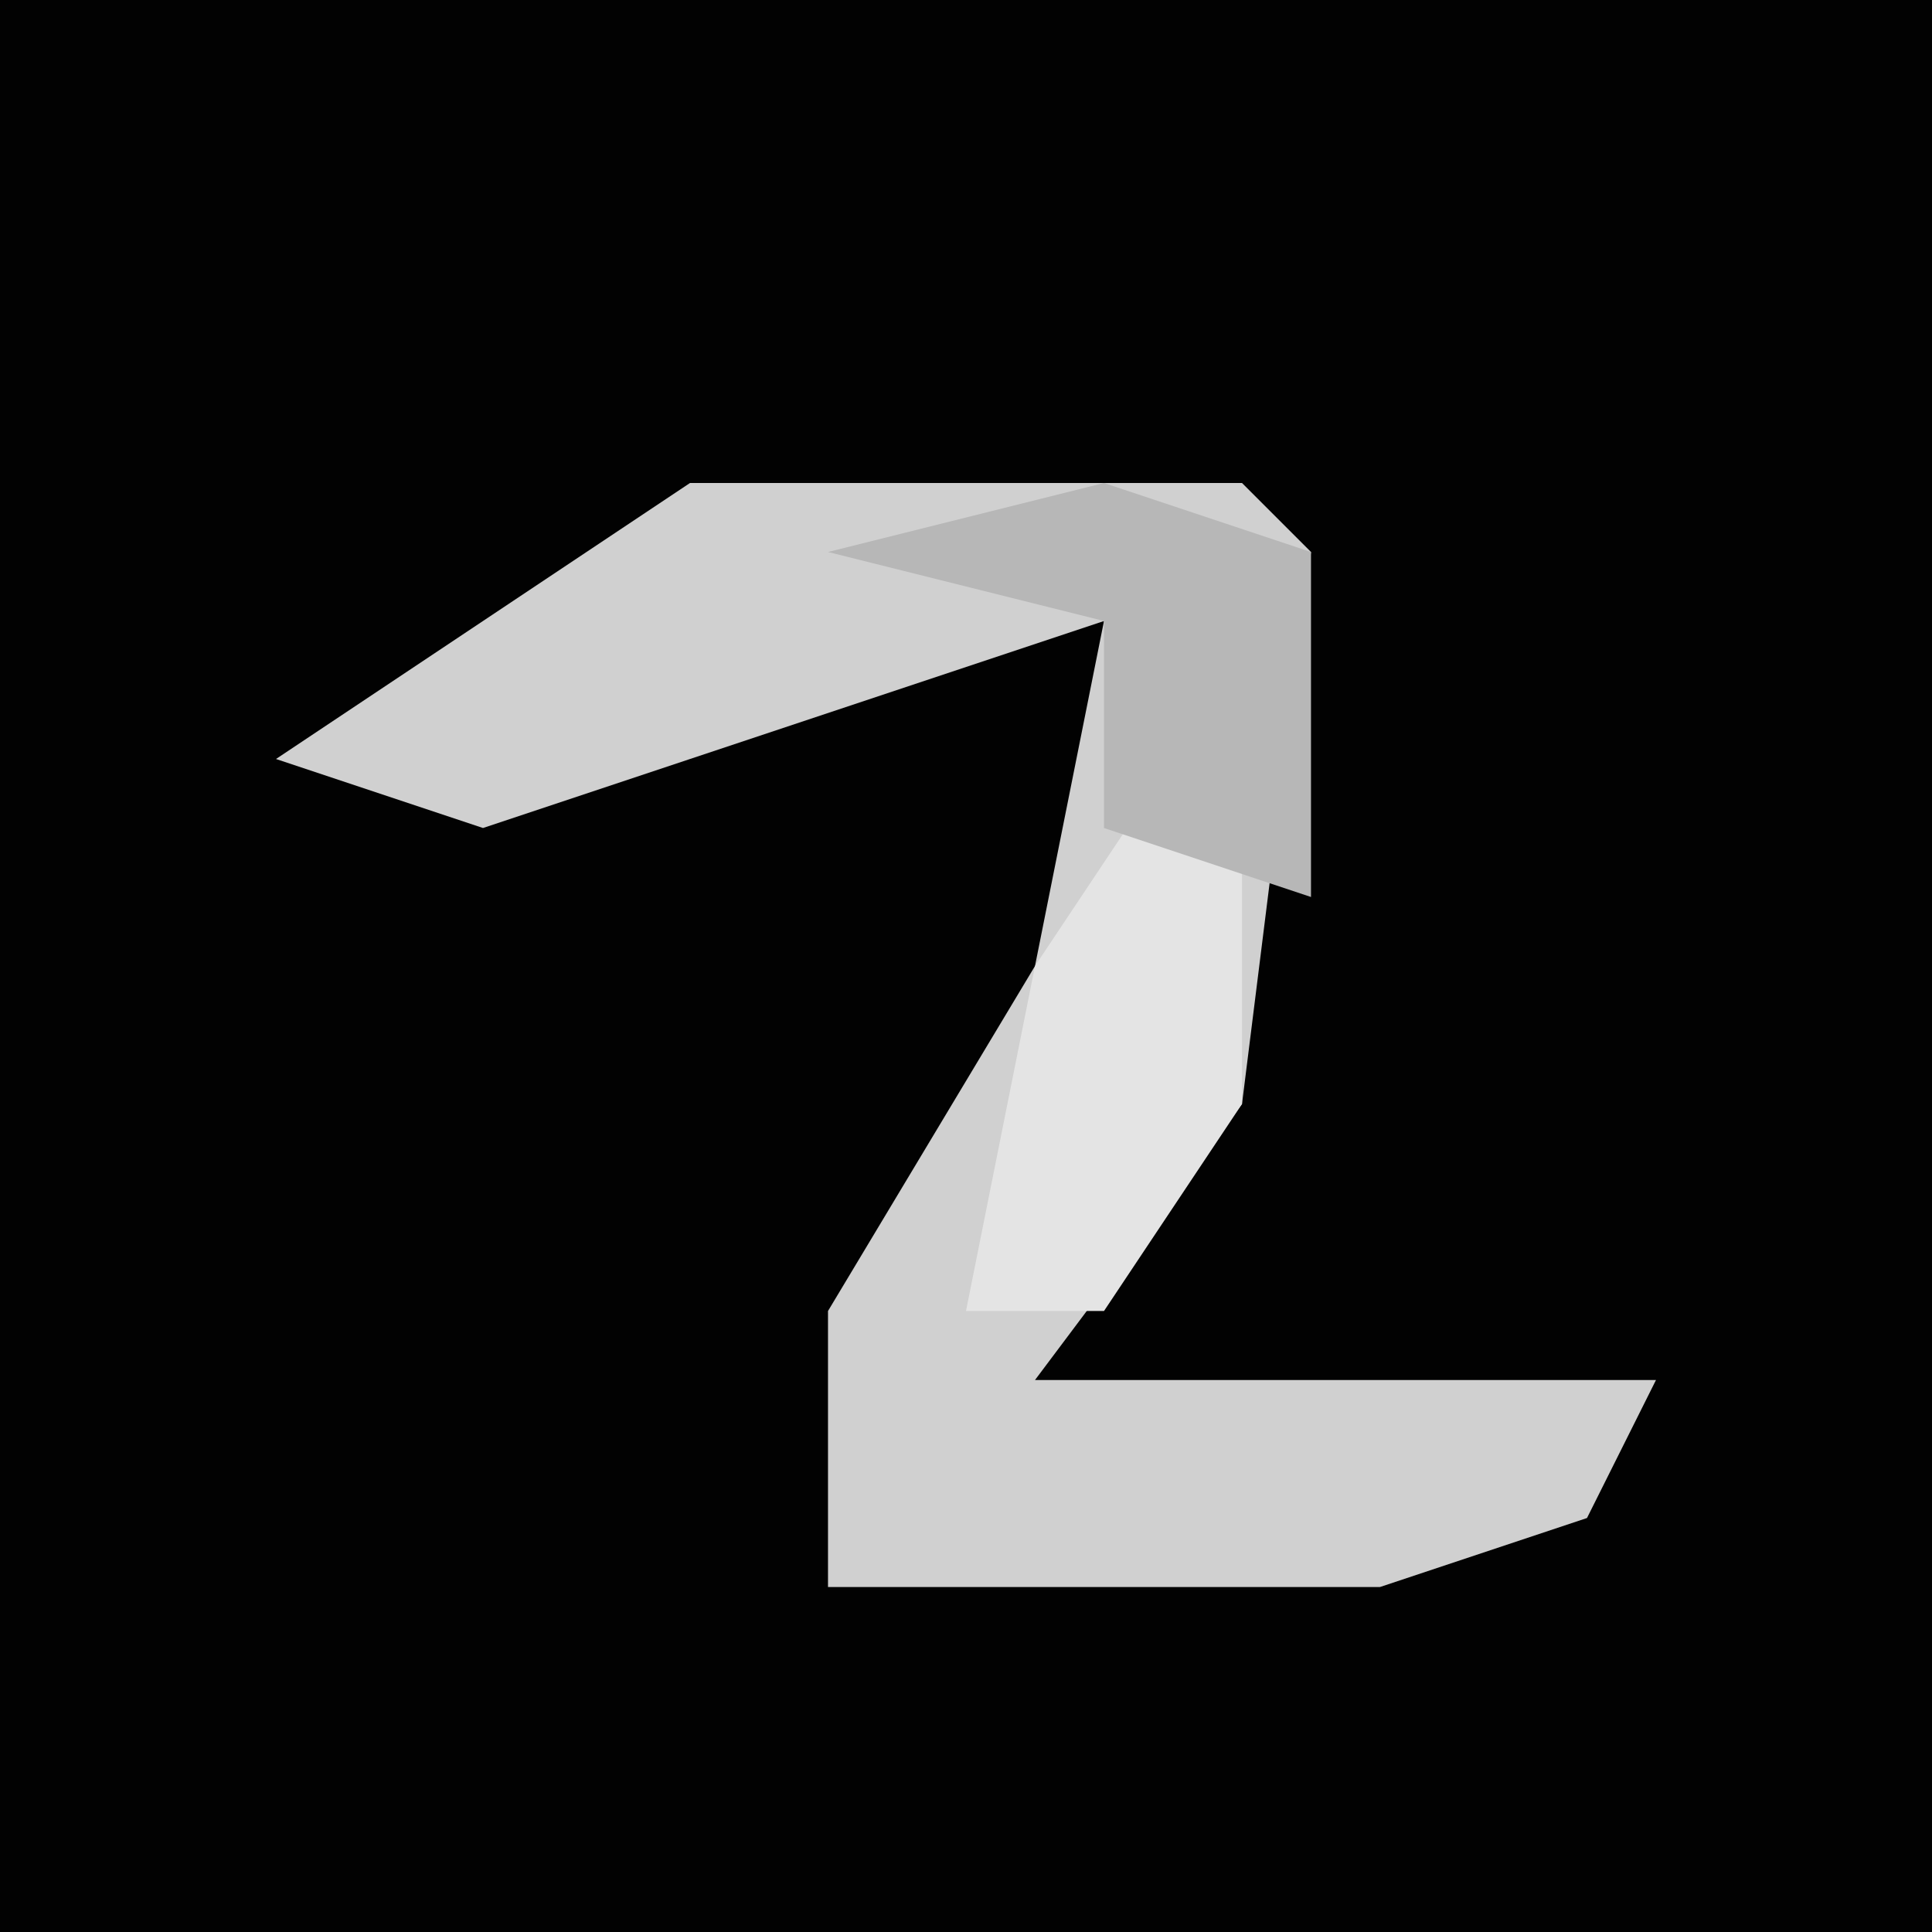 <?xml version="1.0" encoding="UTF-8"?>
<svg version="1.1" xmlns="http://www.w3.org/2000/svg" width="28" height="28">
<path d="M0,0 L28,0 L28,28 L0,28 Z " fill="#020202" transform="translate(0,0)"/>
<path d="M0,0 L8,0 L9,1 L8,9 L5,13 L14,13 L13,15 L10,16 L2,16 L2,12 L5,7 L6,2 L-3,5 L-6,4 Z " fill="#D0D0D0" transform="translate(10,7)"/>
<path d="M0,0 L1,0 L1,5 L-1,8 L-3,8 L-2,3 Z " fill="#E4E4E4" transform="translate(17,11)"/>
<path d="M0,0 L3,1 L3,6 L0,5 L0,2 L-4,1 Z " fill="#B7B7B7" transform="translate(16,7)"/>
</svg>
